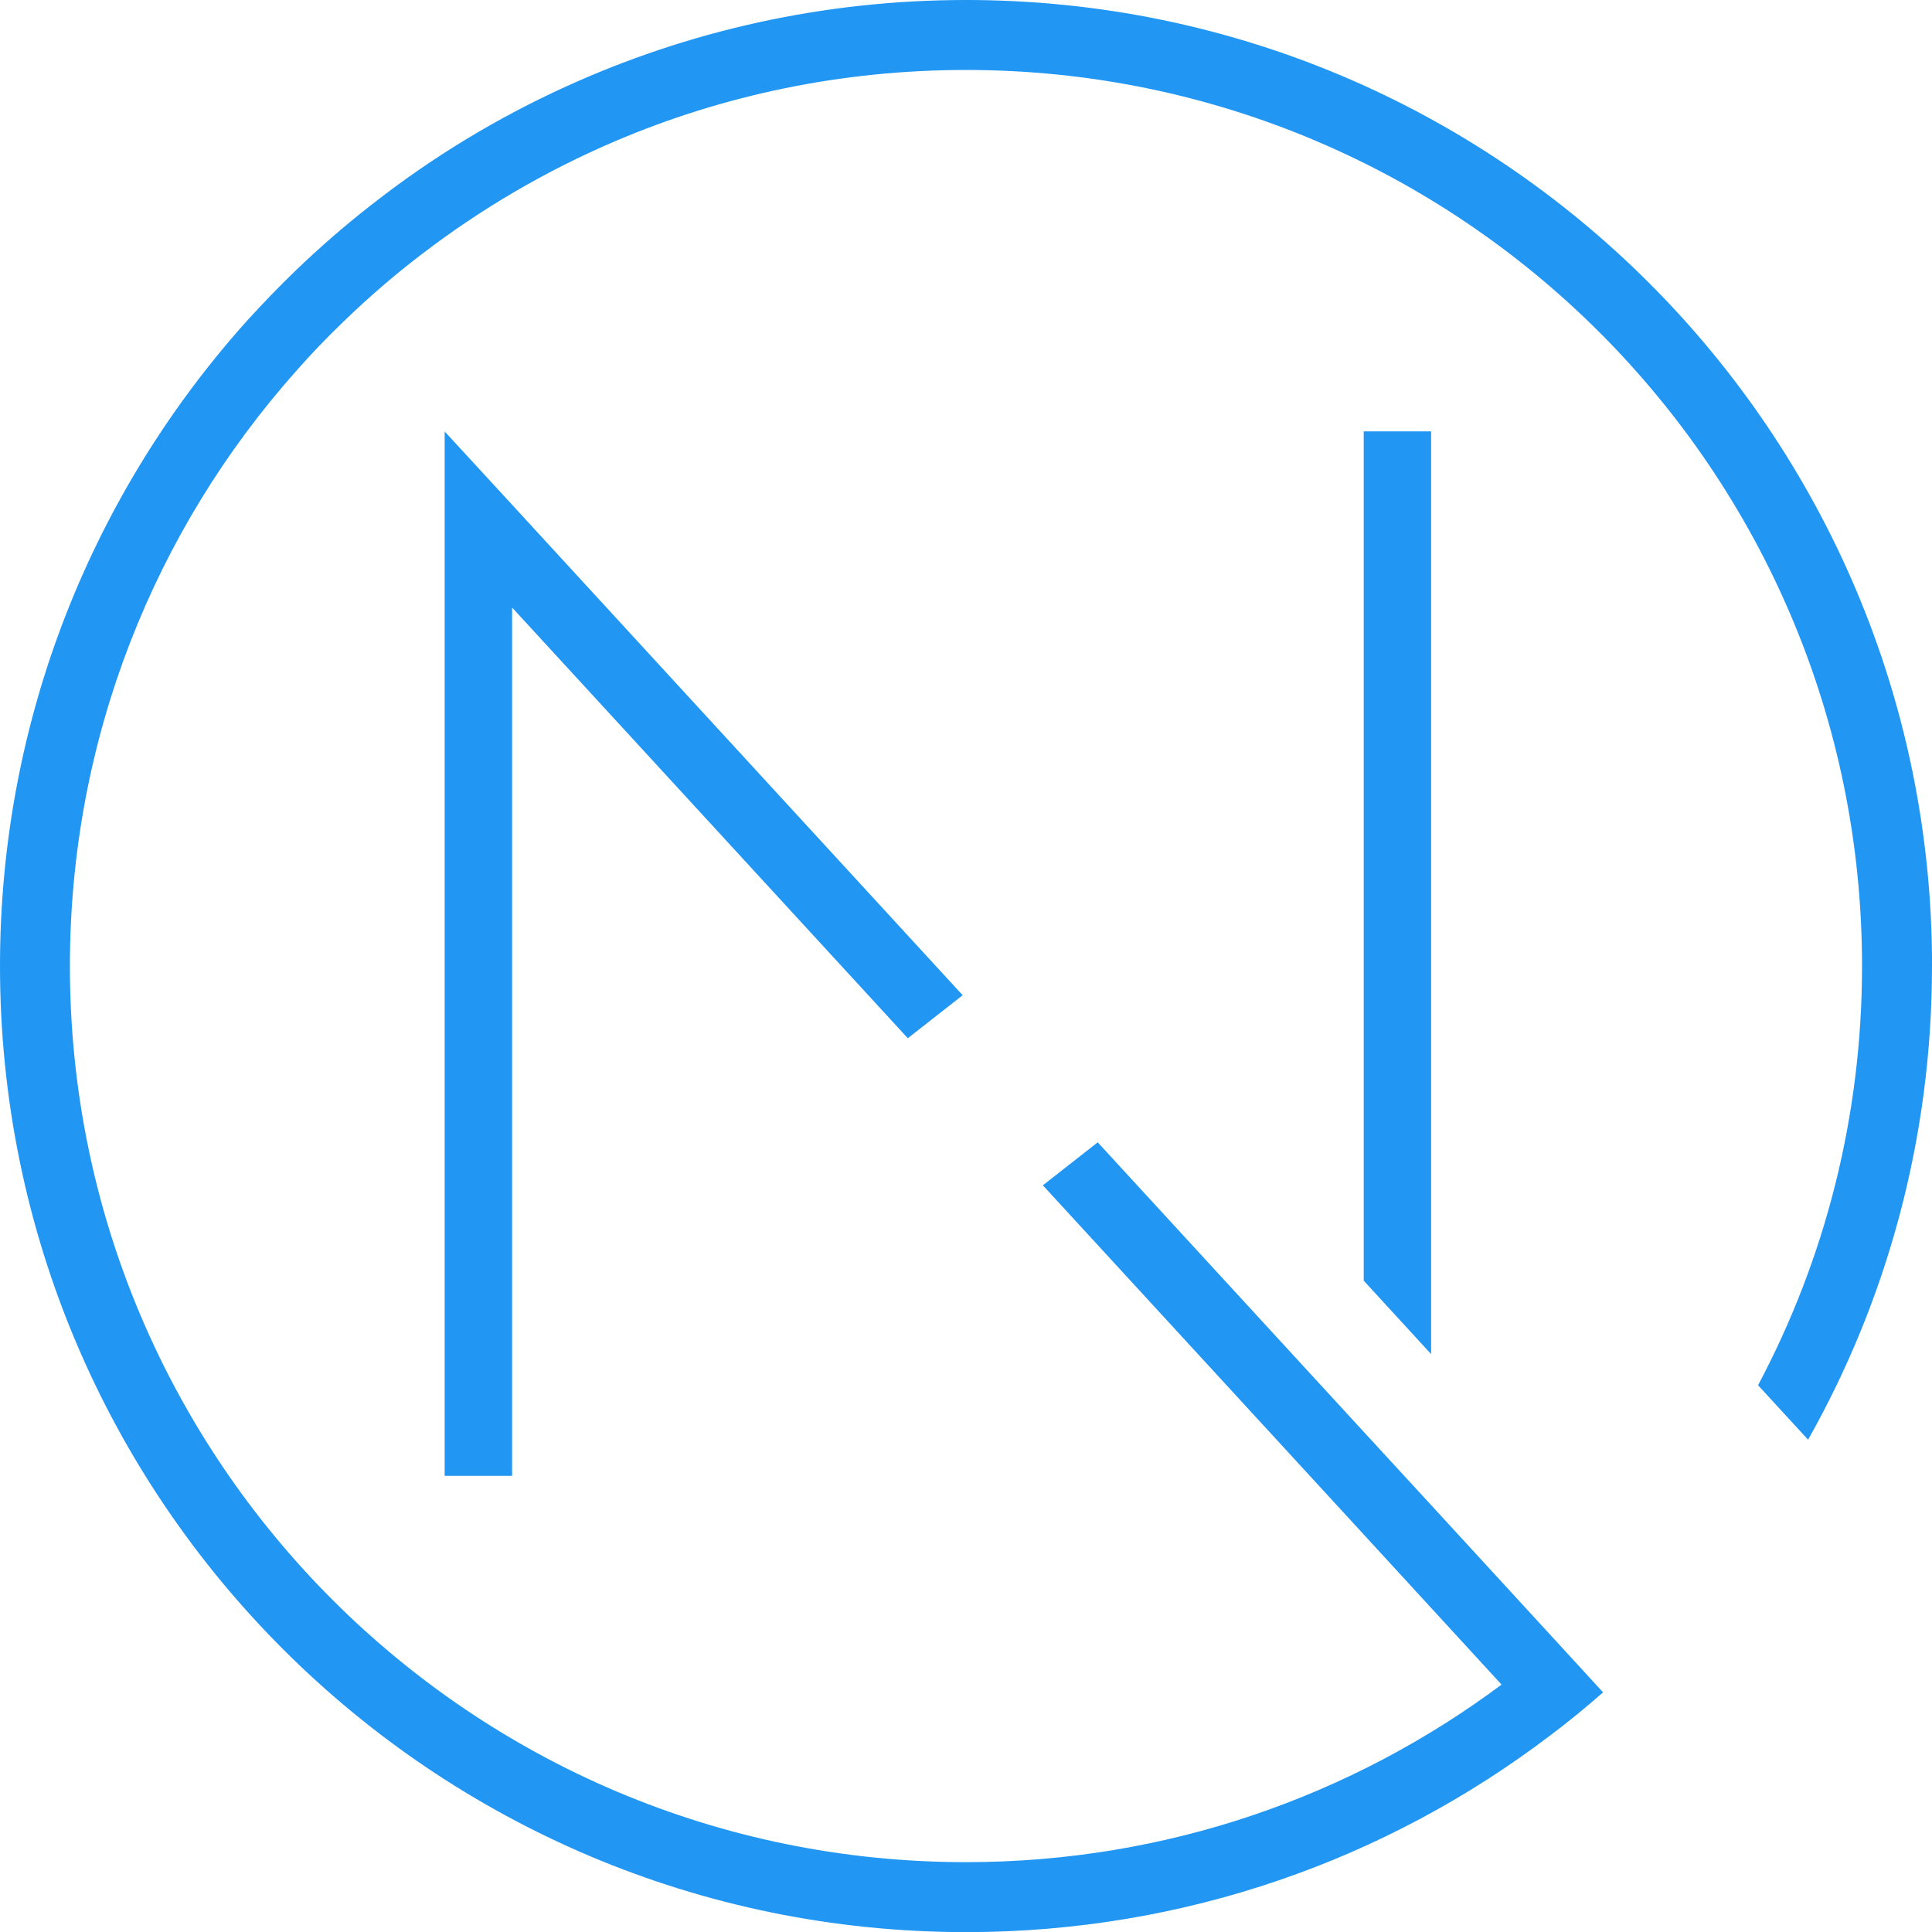 <?xml version="1.0" encoding="UTF-8"?>
<svg id="Camada_2" data-name="Camada 2" xmlns="http://www.w3.org/2000/svg" viewBox="0 0 320.87 320.87">
  <defs>
    <style>
      .cls-1 {
        fill: #2196f3;
        stroke-width: 0px;
      }
    </style>
  </defs>
  <g id="Camada_1-2" data-name="Camada 1">
    <g>
      <polygon class="cls-1" points="159.88 165.29 150.77 172.43 85.05 100.9 85.05 245.11 73.85 245.11 73.85 71.66 85.05 83.83 159.88 165.29"/>
      <path class="cls-1" d="m320.87,160.44c0,28.58-7.47,55.43-20.58,78.67l-8.31-9.05c11.04-20.78,17.27-44.45,17.27-69.62,0-82.19-66.63-148.82-148.82-148.82-20.69,0-40.4,4.21-58.29,11.84-11.57,4.94-22.37,11.29-32.22,18.85-4.5,3.44-8.78,7.14-12.86,11.09-2.79,2.68-5.45,5.45-8,8.36-23.3,26.25-37.45,60.82-37.45,98.69,0,82.19,66.63,148.82,148.82,148.82,33.35,0,64.12-10.98,88.95-29.49l-22.9-24.94-53.28-57.98,9.11-7.14,44.17,48.07,11.2,12.17,20.69,22.53,7.87,8.58c-2.9,2.55-5.88,4.99-8.96,7.29-26.92,20.42-60.46,32.53-96.85,32.53C71.84,320.87,0,249.06,0,160.44c0-41.26,15.59-78.89,41.15-107.31,2.62-2.86,5.28-5.63,8.05-8.29,4.08-3.92,8.38-7.65,12.86-11.11,9.76-7.63,20.42-14.1,31.79-19.29C114.14,5.17,136.69,0,160.44,0c88.6,0,160.44,71.84,160.44,160.44Z"/>
      <polygon class="cls-1" points="237.68 71.64 237.68 224.89 226.49 212.7 226.49 71.64 237.68 71.64"/>
      <line class="cls-1" x1="161.61" y1="163.94" x2="159.88" y2="165.29"/>
      <line class="cls-1" x1="150.77" y1="172.43" x2="149.13" y2="173.72"/>
      <line class="cls-1" x1="183.92" y1="188.44" x2="182.32" y2="189.7"/>
      <line class="cls-1" x1="173.21" y1="196.84" x2="171.43" y2="198.22"/>
    </g>
  </g>
</svg>
